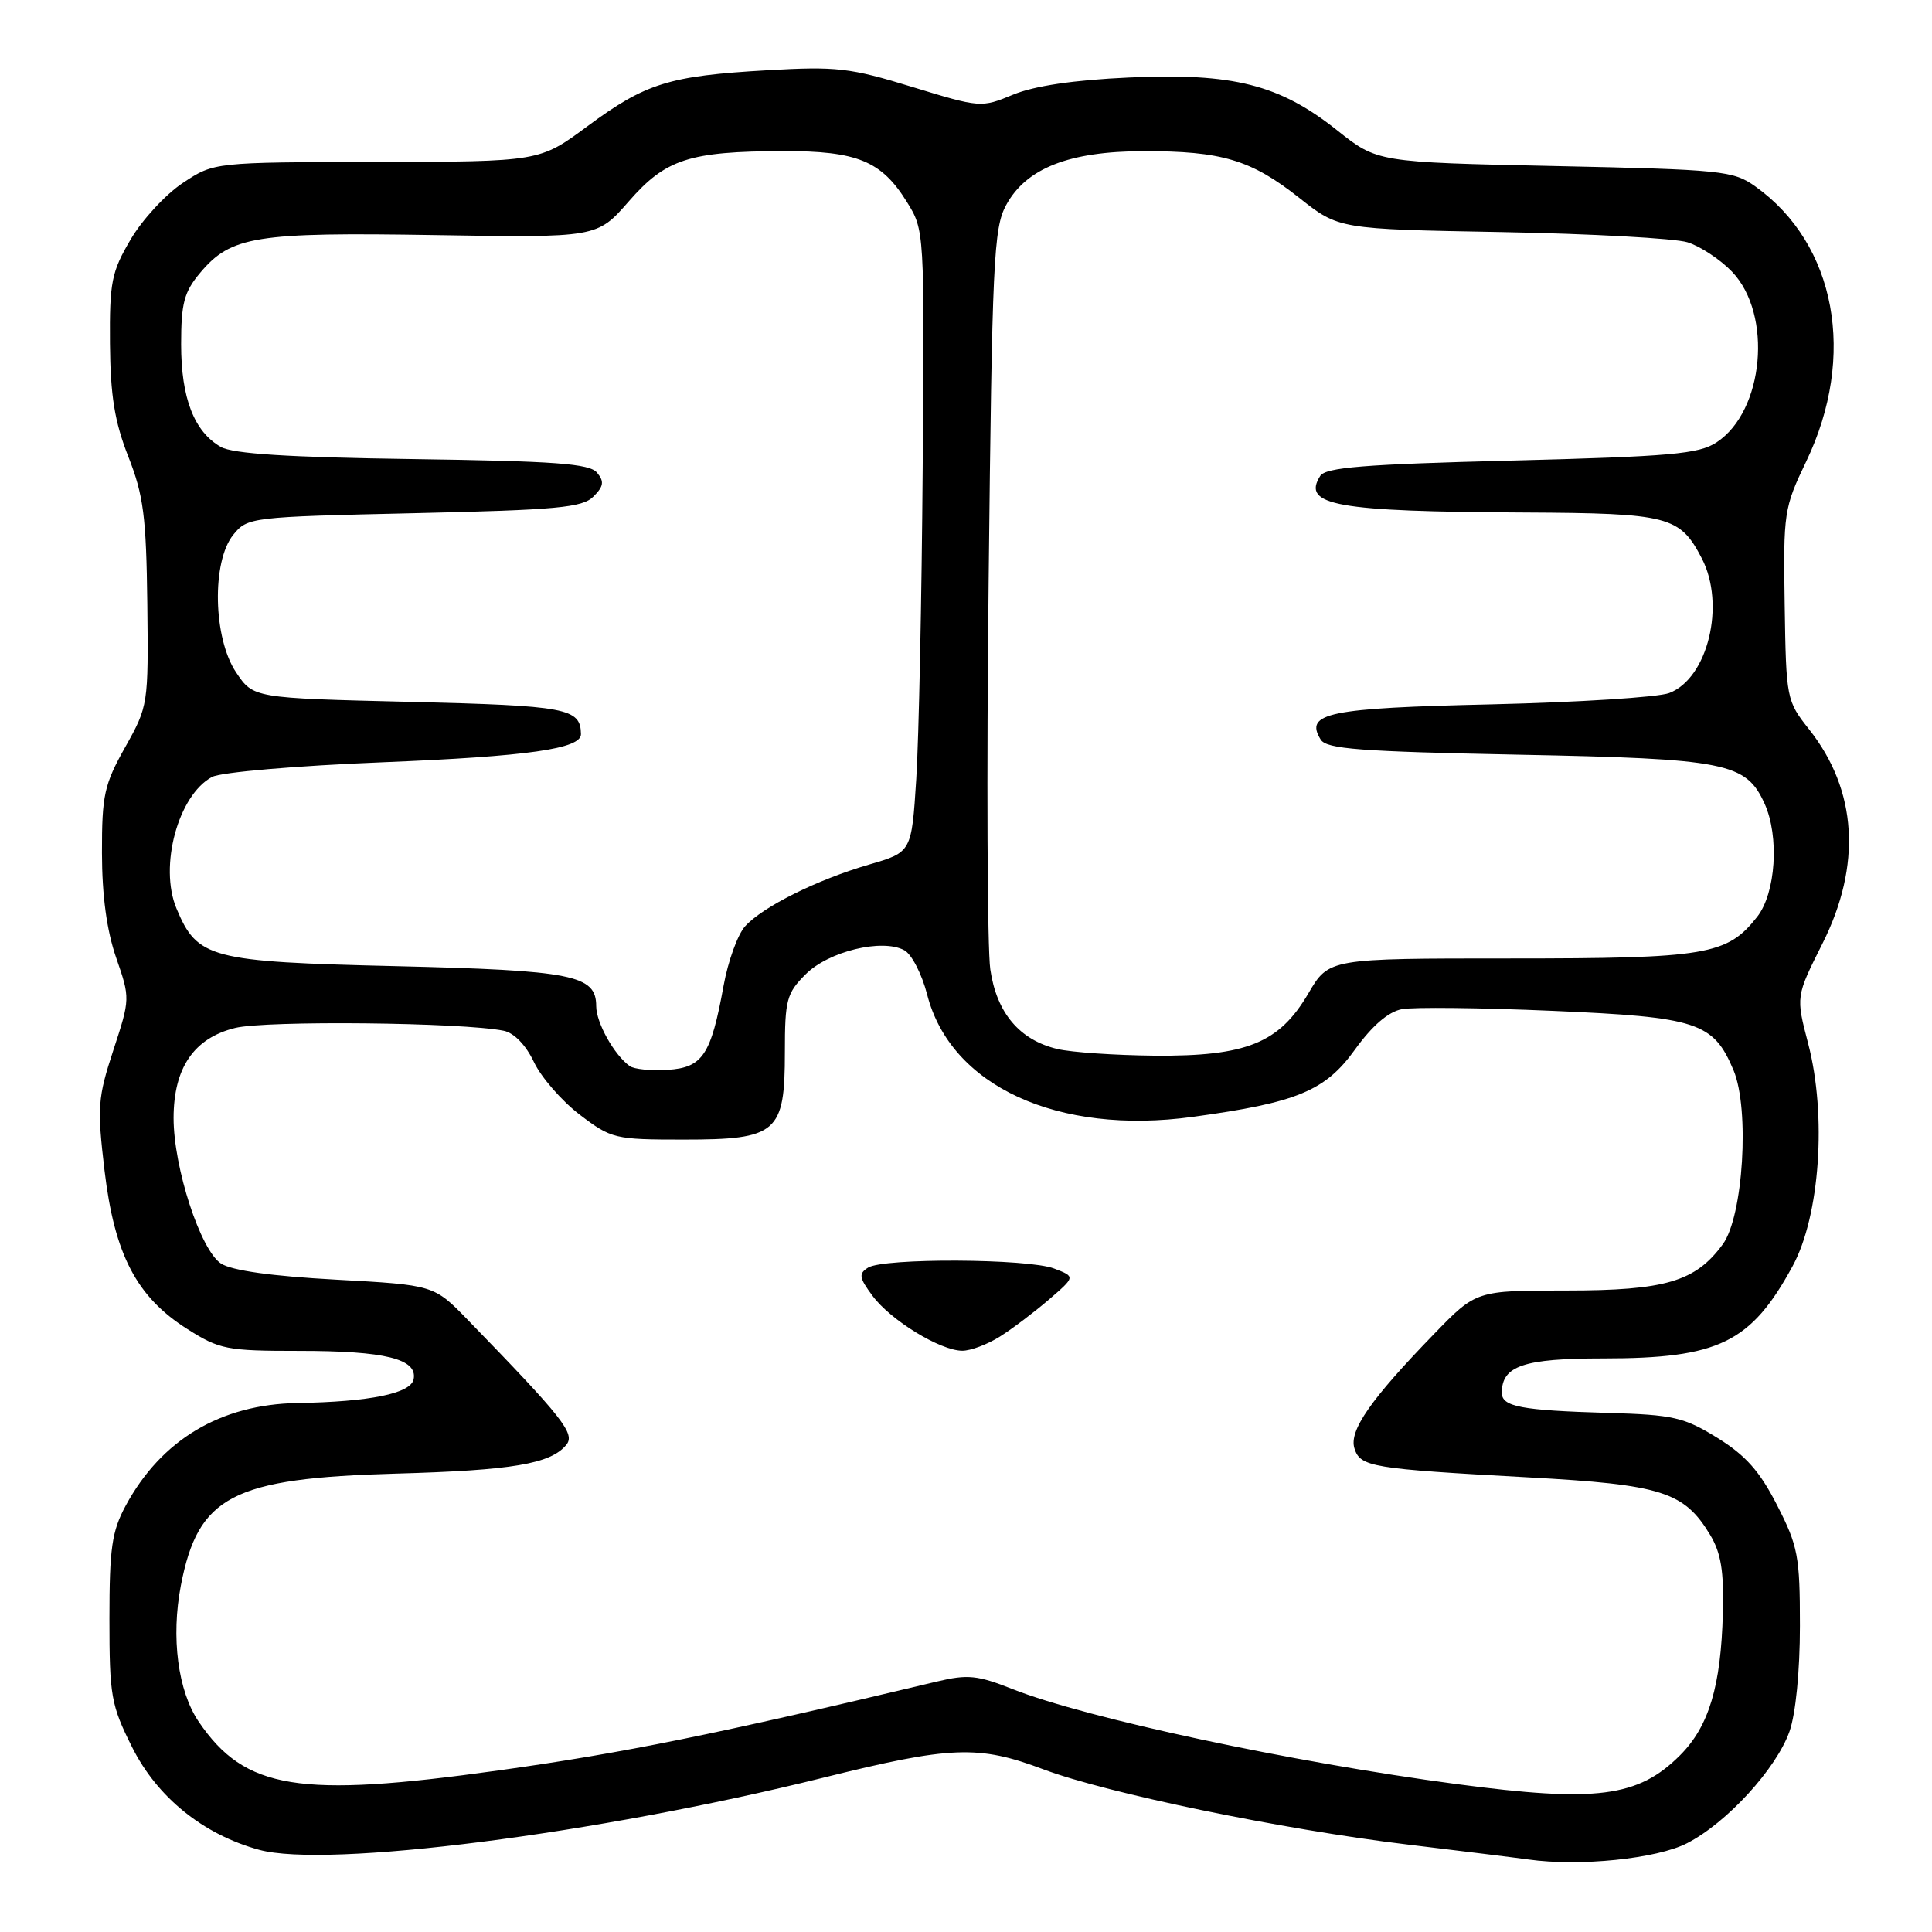 <?xml version="1.0" encoding="UTF-8" standalone="no"?>
<!DOCTYPE svg PUBLIC "-//W3C//DTD SVG 1.1//EN" "http://www.w3.org/Graphics/SVG/1.1/DTD/svg11.dtd" >
<svg xmlns="http://www.w3.org/2000/svg" xmlns:xlink="http://www.w3.org/1999/xlink" version="1.1" viewBox="0 0 256 256">
 <g >
 <path fill="currentColor"
d=" M 223.54 244.24 C 228.80 241.55 235.37 234.37 237.12 229.42 C 237.94 227.08 238.50 221.44 238.50 215.43 C 238.50 206.20 238.25 204.87 235.48 199.46 C 233.18 194.95 231.32 192.85 227.57 190.53 C 223.13 187.79 221.75 187.47 213.08 187.22 C 201.53 186.88 199.00 186.40 199.00 184.55 C 199.00 180.98 201.88 180.00 212.42 180.00 C 227.75 180.00 232.00 177.93 237.53 167.77 C 241.15 161.12 242.08 147.79 239.59 138.27 C 237.96 132.04 237.96 132.04 241.48 125.04 C 246.71 114.64 246.10 104.71 239.72 96.65 C 236.72 92.86 236.67 92.61 236.48 80.15 C 236.29 67.91 236.38 67.30 239.34 61.13 C 246.04 47.17 243.29 32.34 232.60 24.71 C 229.67 22.62 228.23 22.47 206.00 22.00 C 182.50 21.50 182.50 21.50 177.16 17.25 C 169.55 11.20 163.39 9.64 149.58 10.27 C 142.27 10.60 137.05 11.38 134.24 12.54 C 130.02 14.29 129.90 14.28 120.88 11.52 C 112.61 8.98 110.84 8.78 101.64 9.31 C 88.66 10.05 85.54 11.02 77.82 16.74 C 71.50 21.42 71.50 21.42 49.93 21.46 C 28.36 21.50 28.36 21.50 24.24 24.23 C 21.97 25.73 18.85 29.10 17.31 31.73 C 14.77 36.04 14.51 37.37 14.57 45.50 C 14.63 52.45 15.18 55.86 17.00 60.50 C 19.02 65.64 19.38 68.43 19.52 80.00 C 19.67 93.36 19.64 93.56 16.59 99.00 C 13.81 103.95 13.50 105.35 13.51 113.00 C 13.52 118.69 14.14 123.28 15.39 126.90 C 17.26 132.29 17.25 132.34 15.02 139.15 C 12.95 145.47 12.86 146.70 13.85 155.10 C 15.17 166.23 18.09 171.83 24.78 176.08 C 29.10 178.82 30.03 179.00 39.63 179.00 C 51.05 179.00 55.33 180.06 54.81 182.75 C 54.45 184.64 49.04 185.75 39.38 185.91 C 29.23 186.09 21.37 190.78 16.66 199.50 C 14.82 202.91 14.50 205.12 14.50 214.50 C 14.50 224.72 14.71 225.92 17.50 231.50 C 20.83 238.16 26.92 243.08 34.34 245.11 C 43.36 247.57 79.00 243.02 108.95 235.59 C 126.04 231.34 129.64 231.20 138.29 234.46 C 146.70 237.62 169.93 242.42 186.50 244.41 C 193.65 245.27 200.85 246.16 202.50 246.39 C 209.30 247.35 219.53 246.30 223.54 244.24 Z  M 193.00 236.40 C 171.20 233.51 143.90 227.67 134.16 223.81 C 129.52 221.97 128.21 221.84 124.16 222.81 C 94.79 229.82 82.59 232.29 66.01 234.60 C 39.56 238.29 32.46 237.13 26.34 228.15 C 23.57 224.08 22.64 216.95 23.97 210.06 C 26.26 198.22 30.79 195.87 52.50 195.26 C 67.87 194.83 72.94 193.98 75.03 191.46 C 76.26 189.98 74.64 187.93 62.00 174.91 C 57.50 170.27 57.50 170.27 44.50 169.56 C 36.05 169.10 30.73 168.36 29.29 167.43 C 26.57 165.68 23.00 154.72 23.00 148.14 C 23.01 141.49 25.69 137.56 31.15 136.21 C 35.22 135.20 61.34 135.47 66.75 136.58 C 68.12 136.86 69.69 138.48 70.75 140.73 C 71.71 142.75 74.45 145.90 76.83 147.71 C 81.01 150.89 81.46 151.00 90.58 151.00 C 102.99 151.00 104.00 150.12 104.00 139.42 C 104.00 132.49 104.23 131.61 106.76 129.09 C 109.79 126.06 116.88 124.33 119.82 125.91 C 120.79 126.42 122.15 129.06 122.85 131.77 C 125.95 143.91 140.14 150.44 158.05 147.99 C 171.87 146.10 175.61 144.55 179.54 139.07 C 181.83 135.90 183.95 134.07 185.75 133.72 C 187.26 133.43 196.23 133.53 205.68 133.94 C 224.96 134.77 227.03 135.45 229.71 141.83 C 231.86 146.98 230.99 161.18 228.28 164.87 C 224.66 169.82 220.68 171.00 207.55 171.00 C 195.60 171.00 195.60 171.00 190.03 176.75 C 181.61 185.43 178.73 189.57 179.47 191.92 C 180.25 194.38 181.69 194.62 202.54 195.76 C 220.20 196.72 223.16 197.66 226.61 203.39 C 228.04 205.77 228.44 208.19 228.29 213.70 C 228.04 223.44 226.44 228.76 222.61 232.59 C 217.06 238.14 211.51 238.86 193.00 236.40 Z  M 132.50 177.10 C 134.15 176.06 137.07 173.85 139.00 172.19 C 142.50 169.17 142.50 169.17 139.68 168.09 C 136.25 166.76 117.07 166.67 115.02 167.97 C 113.75 168.77 113.83 169.30 115.61 171.70 C 118.01 174.94 124.58 178.96 127.50 178.98 C 128.60 178.99 130.85 178.14 132.50 177.10 Z  M 83.44 141.26 C 81.38 139.78 79.00 135.52 79.00 133.31 C 79.00 129.20 75.90 128.58 52.45 128.02 C 27.81 127.44 26.15 127.00 23.38 120.37 C 21.05 114.80 23.61 105.35 28.10 102.95 C 29.27 102.32 39.28 101.46 50.84 101.00 C 69.97 100.22 77.02 99.22 76.98 97.27 C 76.92 93.84 75.17 93.51 54.32 93.00 C 33.57 92.50 33.57 92.50 31.29 89.10 C 28.24 84.58 28.03 74.42 30.91 70.86 C 32.79 68.54 33.18 68.49 54.88 68.00 C 73.87 67.57 77.17 67.26 78.63 65.80 C 79.99 64.44 80.09 63.81 79.11 62.63 C 78.11 61.43 73.59 61.10 54.69 60.83 C 38.22 60.60 30.85 60.13 29.26 59.22 C 25.72 57.20 24.00 52.75 24.00 45.63 C 24.00 40.16 24.39 38.69 26.53 36.14 C 30.62 31.28 33.86 30.76 57.63 31.15 C 79.11 31.50 79.11 31.50 83.31 26.69 C 88.21 21.07 91.31 20.06 103.80 20.02 C 113.57 20.00 116.79 21.32 120.15 26.73 C 122.50 30.50 122.50 30.50 122.26 62.00 C 122.13 79.33 121.75 97.87 121.41 103.21 C 120.79 112.92 120.79 112.92 115.19 114.55 C 108.28 116.56 101.08 120.14 98.73 122.74 C 97.75 123.82 96.47 127.36 95.88 130.60 C 94.21 139.80 93.11 141.46 88.47 141.76 C 86.29 141.90 84.02 141.68 83.44 141.26 Z  M 140.12 139.00 C 135.09 137.81 132.06 134.22 131.22 128.45 C 130.82 125.73 130.72 102.58 131.00 77.00 C 131.46 34.52 131.66 30.21 133.32 27.17 C 135.98 22.28 141.67 20.05 151.50 20.03 C 161.89 20.01 165.77 21.17 172.15 26.21 C 177.39 30.36 177.39 30.36 198.95 30.75 C 210.80 30.97 221.89 31.58 223.59 32.10 C 225.28 32.62 227.94 34.38 229.50 36.00 C 234.92 41.66 233.75 54.49 227.45 58.62 C 225.11 60.16 221.36 60.49 200.29 61.03 C 180.70 61.52 175.66 61.93 174.93 63.07 C 172.47 66.97 177.02 67.79 202.03 67.91 C 221.17 68.01 222.59 68.38 225.51 74.01 C 228.67 80.13 226.30 89.89 221.18 91.83 C 219.71 92.39 209.11 93.06 197.63 93.33 C 175.97 93.82 172.82 94.47 175.00 98.00 C 175.77 99.25 180.19 99.58 201.21 100.00 C 228.77 100.54 231.34 101.05 233.81 106.47 C 235.79 110.83 235.31 118.34 232.83 121.49 C 228.85 126.55 226.19 127.00 200.07 127.00 C 176.08 127.00 176.08 127.00 173.37 131.62 C 169.51 138.22 165.16 139.98 153.00 139.88 C 147.78 139.83 141.98 139.44 140.12 139.00 Z "/>
</g>
</svg>